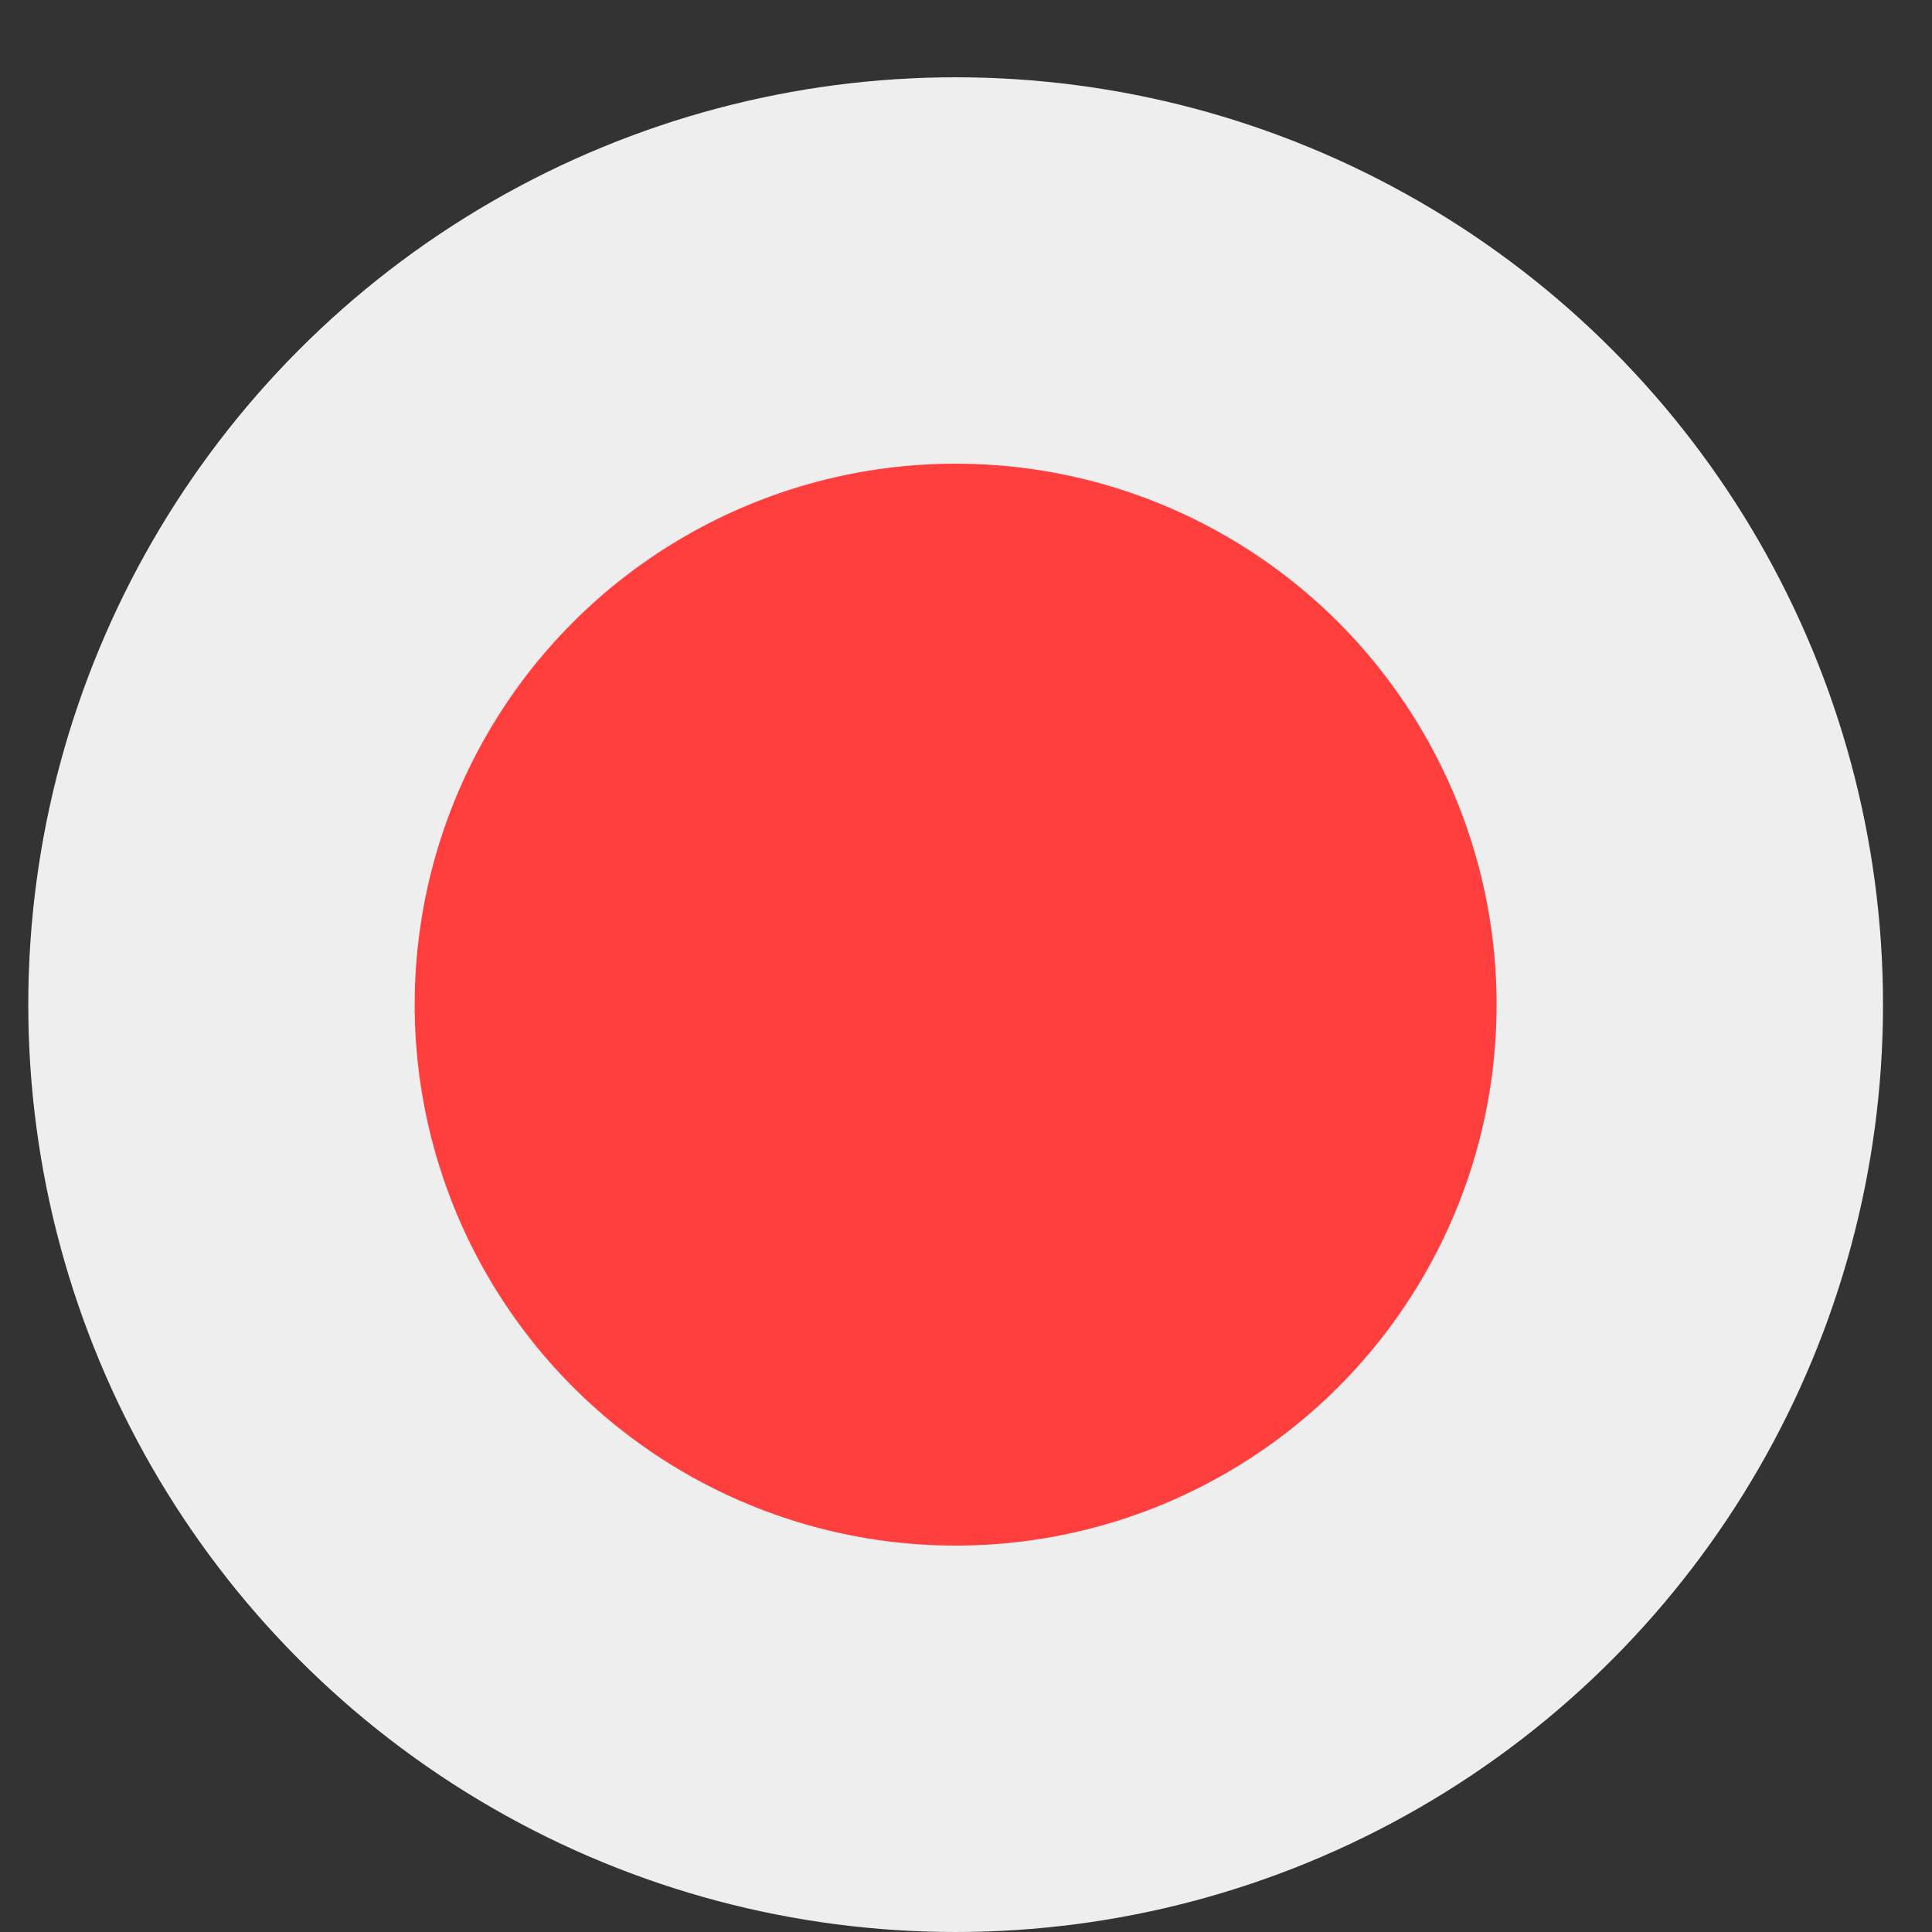 <svg width="25" height="25" viewBox="0 0 25 25" fill="none" xmlns="http://www.w3.org/2000/svg">
<rect x="0" y="0" width="25" height="25" fill="#333333" stroke="none"/>
<circle cx="12.366" cy="13" r="12" fill="#EEEEEF"/>
<circle cx="12.366" cy="13" r="7" fill="#FF3E3E"/>
</svg>
